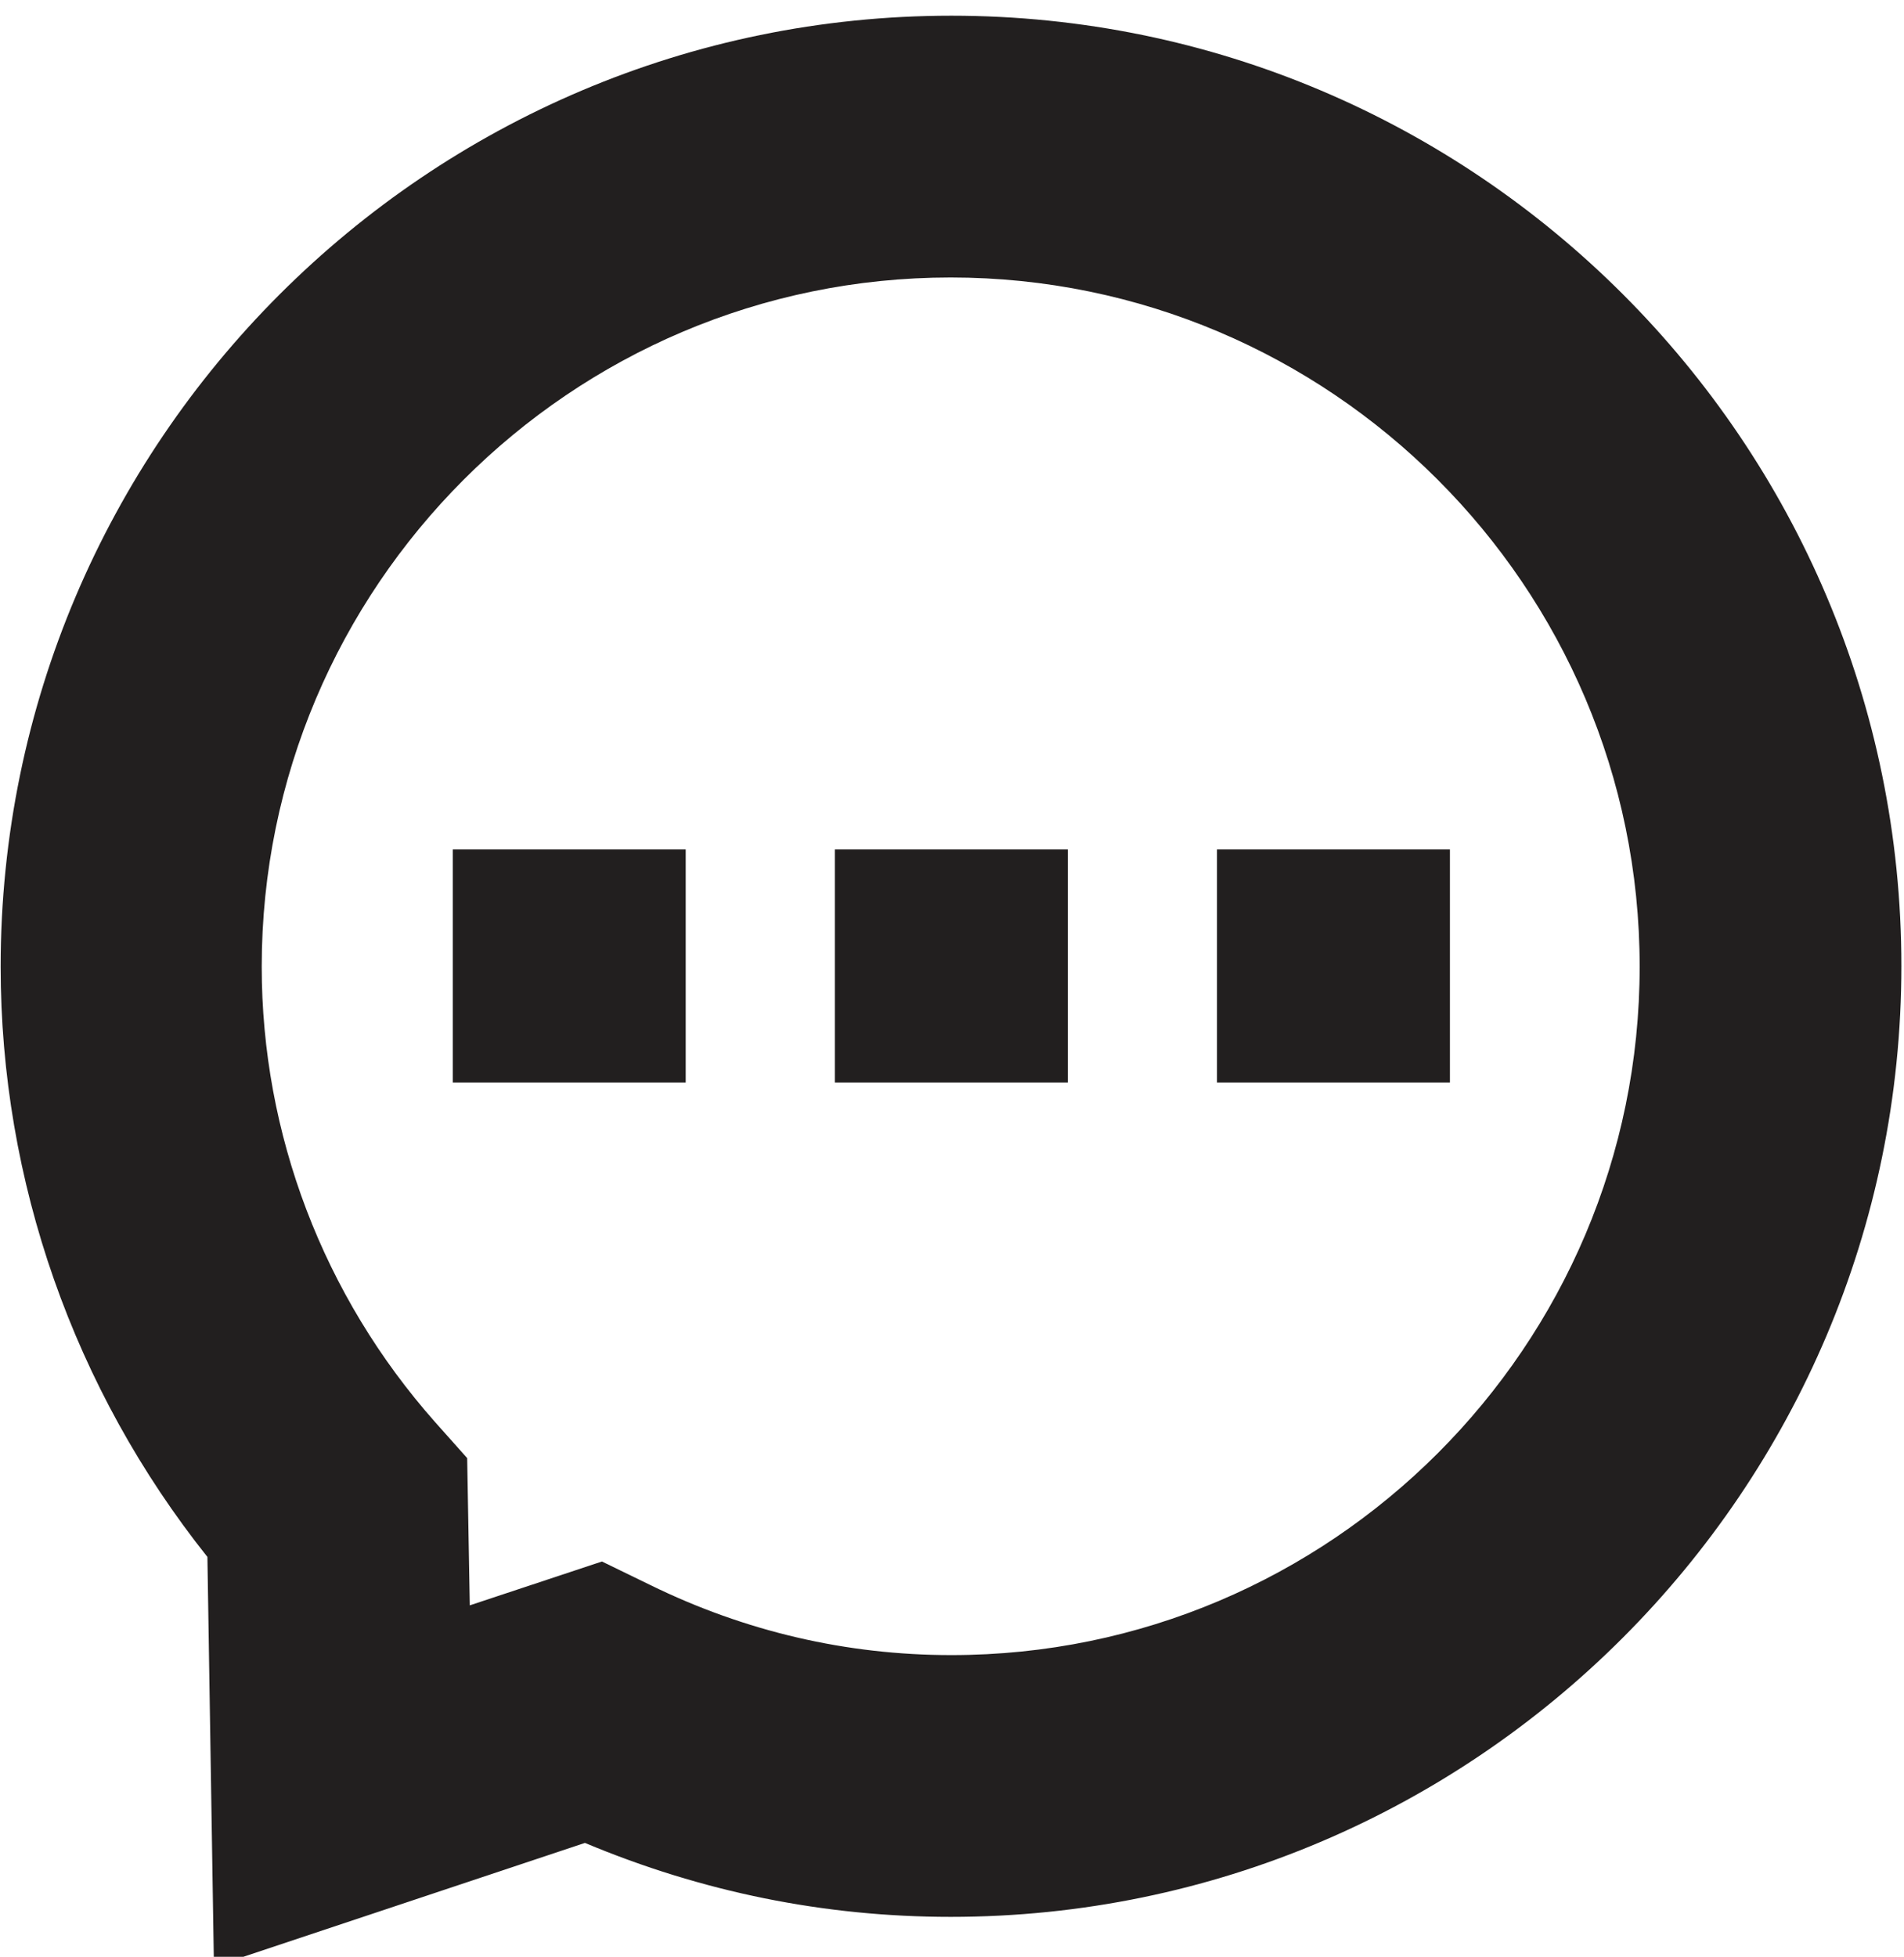 <?xml version="1.0" encoding="utf-8"?>
<!-- Generator: Adobe Illustrator 24.3.0, SVG Export Plug-In . SVG Version: 6.00 Build 0)  -->
<svg version="1.1" id="Layer_1" xmlns="http://www.w3.org/2000/svg" xmlns:xlink="http://www.w3.org/1999/xlink" x="0px" y="0px"
	 viewBox="35.5 27.5 29.1 29.9" style="enable-background:new 0 0 100.51 84.58;" xml:space="preserve">
<style type="text/css">
	.st0{fill:#221F1F;}
</style>
<g>
	<path class="st0" d="M50.04,27.74c-8.01,0-14.53,6.52-14.53,14.53c0,3.28,1.12,6.46,3.16,9.02l0.1,6.26l5.67-1.89
		c1.79,0.75,3.66,1.13,5.59,1.13c8.01,0,14.53-6.52,14.53-14.53C64.56,34.25,58.05,27.74,50.04,27.74z M50.04,52.79
		c-1.6,0-3.15-0.36-4.6-1.07l-0.74-0.36l-2.02,0.67l-0.04-2.25l-0.49-0.55c-1.71-1.93-2.65-4.4-2.65-6.96
		c0-5.8,4.72-10.53,10.53-10.53c5.8,0,10.53,4.72,10.53,10.53C60.56,48.07,55.84,52.79,50.04,52.79z"/>
	<rect x="42.42" y="40.48" class="st0" width="3.56" height="3.56"/>
	<rect x="48.26" y="40.48" class="st0" width="3.56" height="3.56"/>
	<rect x="54.1" y="40.48" class="st0" width="3.56" height="3.56"/>
</g>
</svg>
